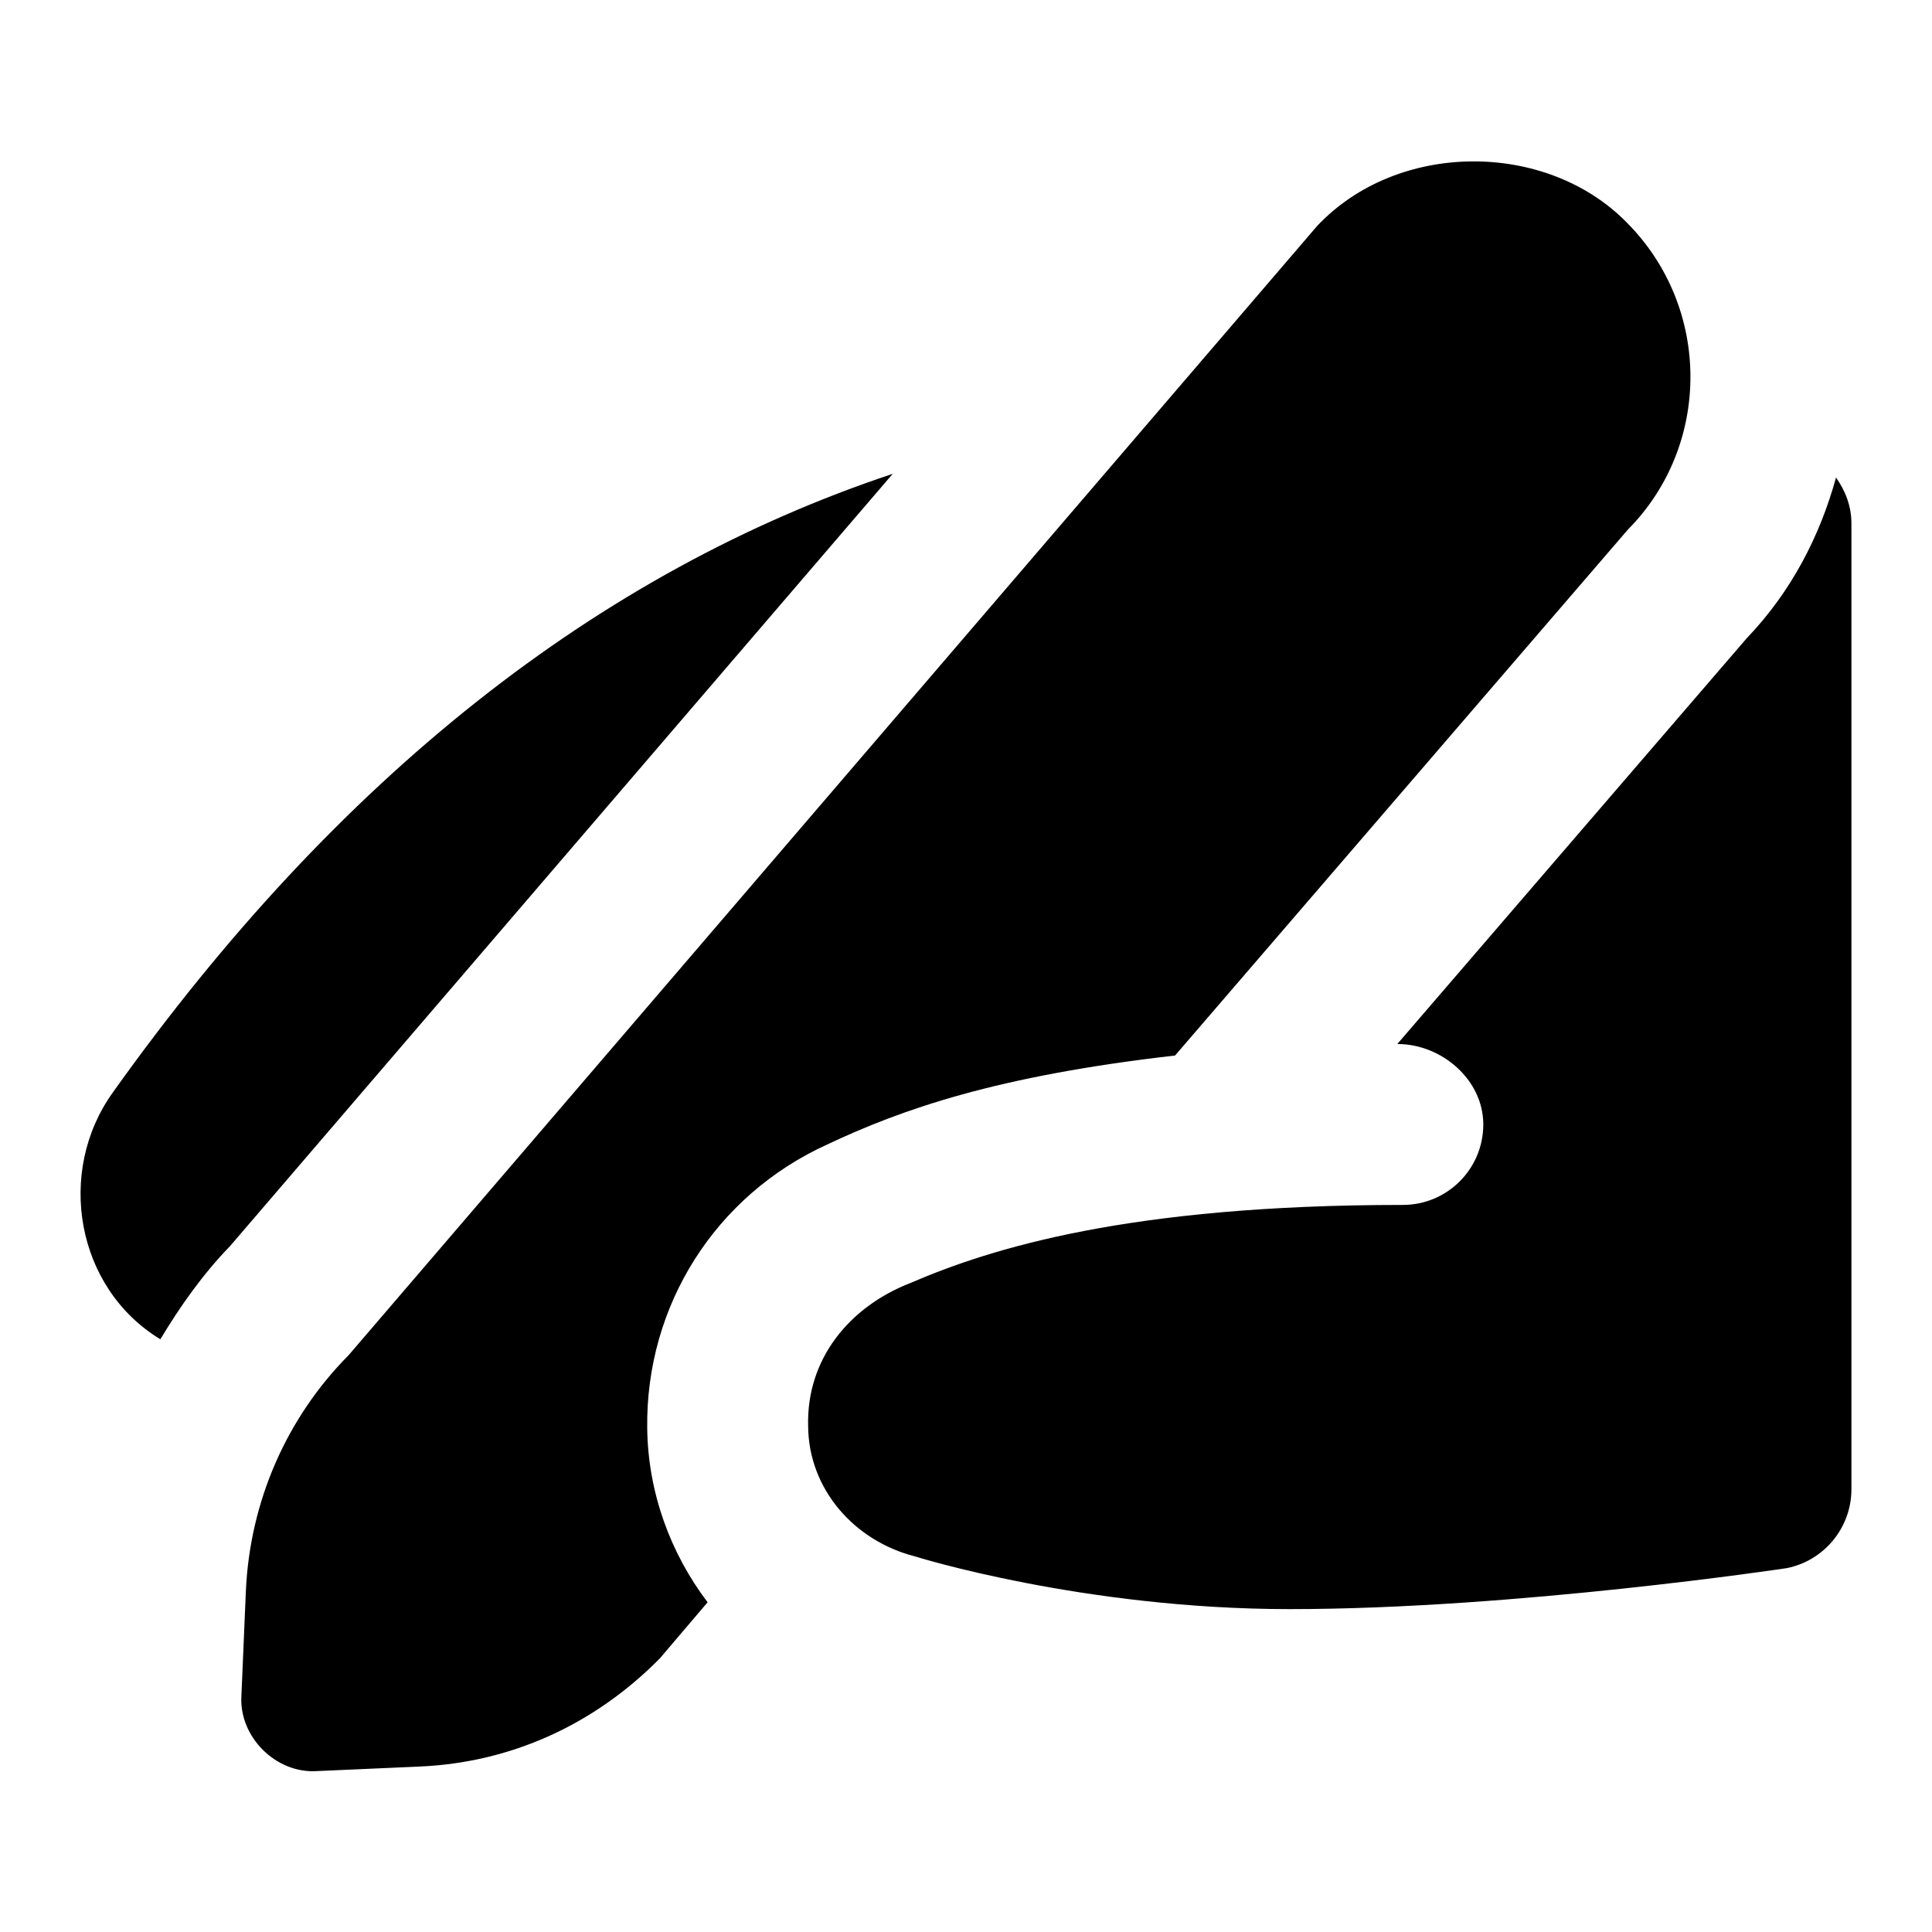 <svg id="Layer_1" viewBox="0 0 24 24" xmlns="http://www.w3.org/2000/svg" data-name="Layer 1"><path d="m8.04 17.743c.01.797.287 1.55.75 2.161l-.594.698c-.824.834-1.862 1.292-2.972 1.342l-1.286.057c-.511.034-.972-.426-.939-.938l.055-1.294c.049-1.114.504-2.156 1.278-2.936l12.029-14.025c1.003-1.066 2.853-1.062 3.85-.041 1.047 1.053 1.051 2.763.011 3.812l-5.625 6.533c-2.208.252-3.389.665-4.327 1.108-1.381.63-2.251 1.996-2.23 3.523zm-6.637-4.174c-.71.987-.46 2.432.589 3.068.248-.413.527-.808.867-1.159l8.231-9.592c-3.654 1.215-6.902 3.774-9.687 7.683zm21.405-7.638c-.2.728-.556 1.42-1.11 1.998l-4.34 5.04c.553 0 1.068.446 1.068.999s-.447 1-1 1c-3.401 0-5.117.539-6.117.97-.758.295-1.292.943-1.27 1.777.005.788.579 1.429 1.327 1.619.01.004 2.094.655 4.657.655 2.796 0 6.172-.509 6.172-.509.467-.093.804-.504.804-.98v-12c0-.213-.076-.405-.192-.569z"/></svg>